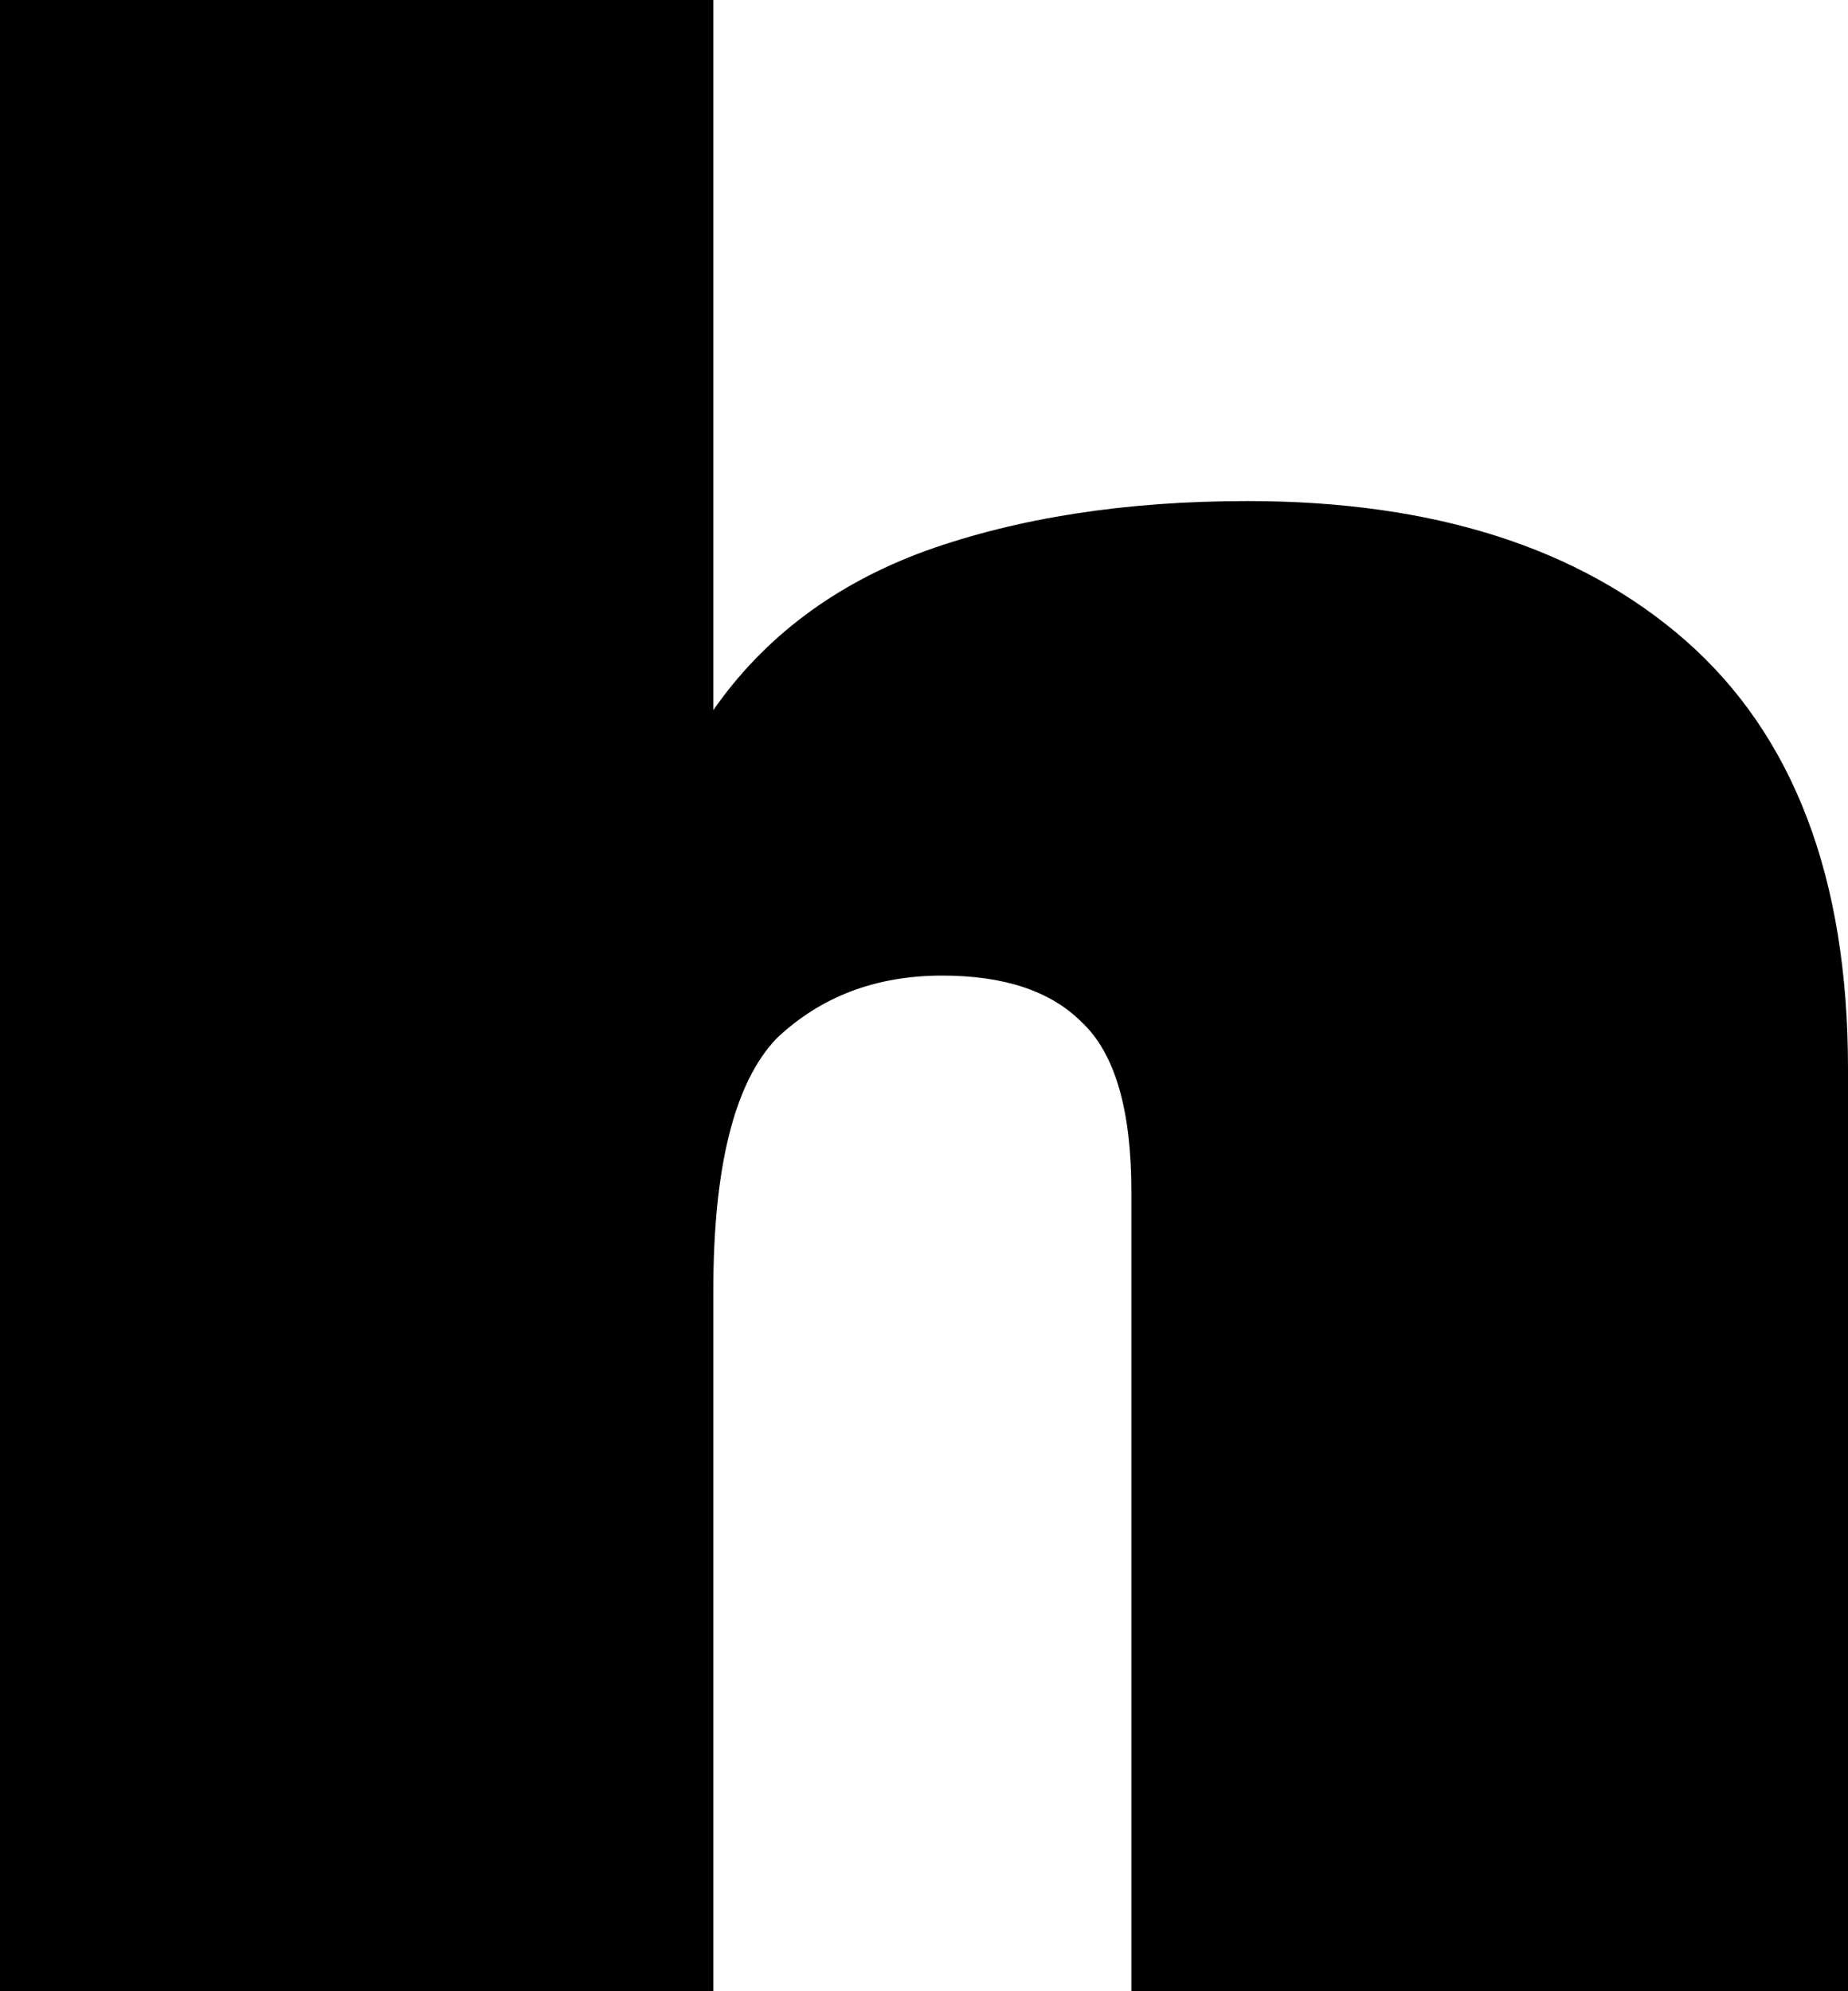 <?xml version="1.0" encoding="UTF-8" standalone="no"?>
<svg xmlns:xlink="http://www.w3.org/1999/xlink" height="30.0px" width="27.85px" xmlns="http://www.w3.org/2000/svg">
  <g transform="matrix(1.0, 0.0, 0.0, 1.0, -386.0, -209.85)">
    <path d="M413.85 225.95 L413.85 239.85 403.05 239.85 403.05 227.8 Q403.05 225.95 402.3 225.25 401.6 224.55 400.2 224.55 398.7 224.55 397.7 225.5 396.75 226.5 396.75 229.3 L396.75 239.85 386.0 239.85 386.0 209.85 396.75 209.85 396.75 220.55 Q397.9 218.9 399.95 218.15 402.05 217.4 404.8 217.4 409.0 217.4 411.4 219.5 413.85 221.65 413.85 225.95" fill="#000000" fill-rule="evenodd" stroke="none"/>
  </g>
</svg>
